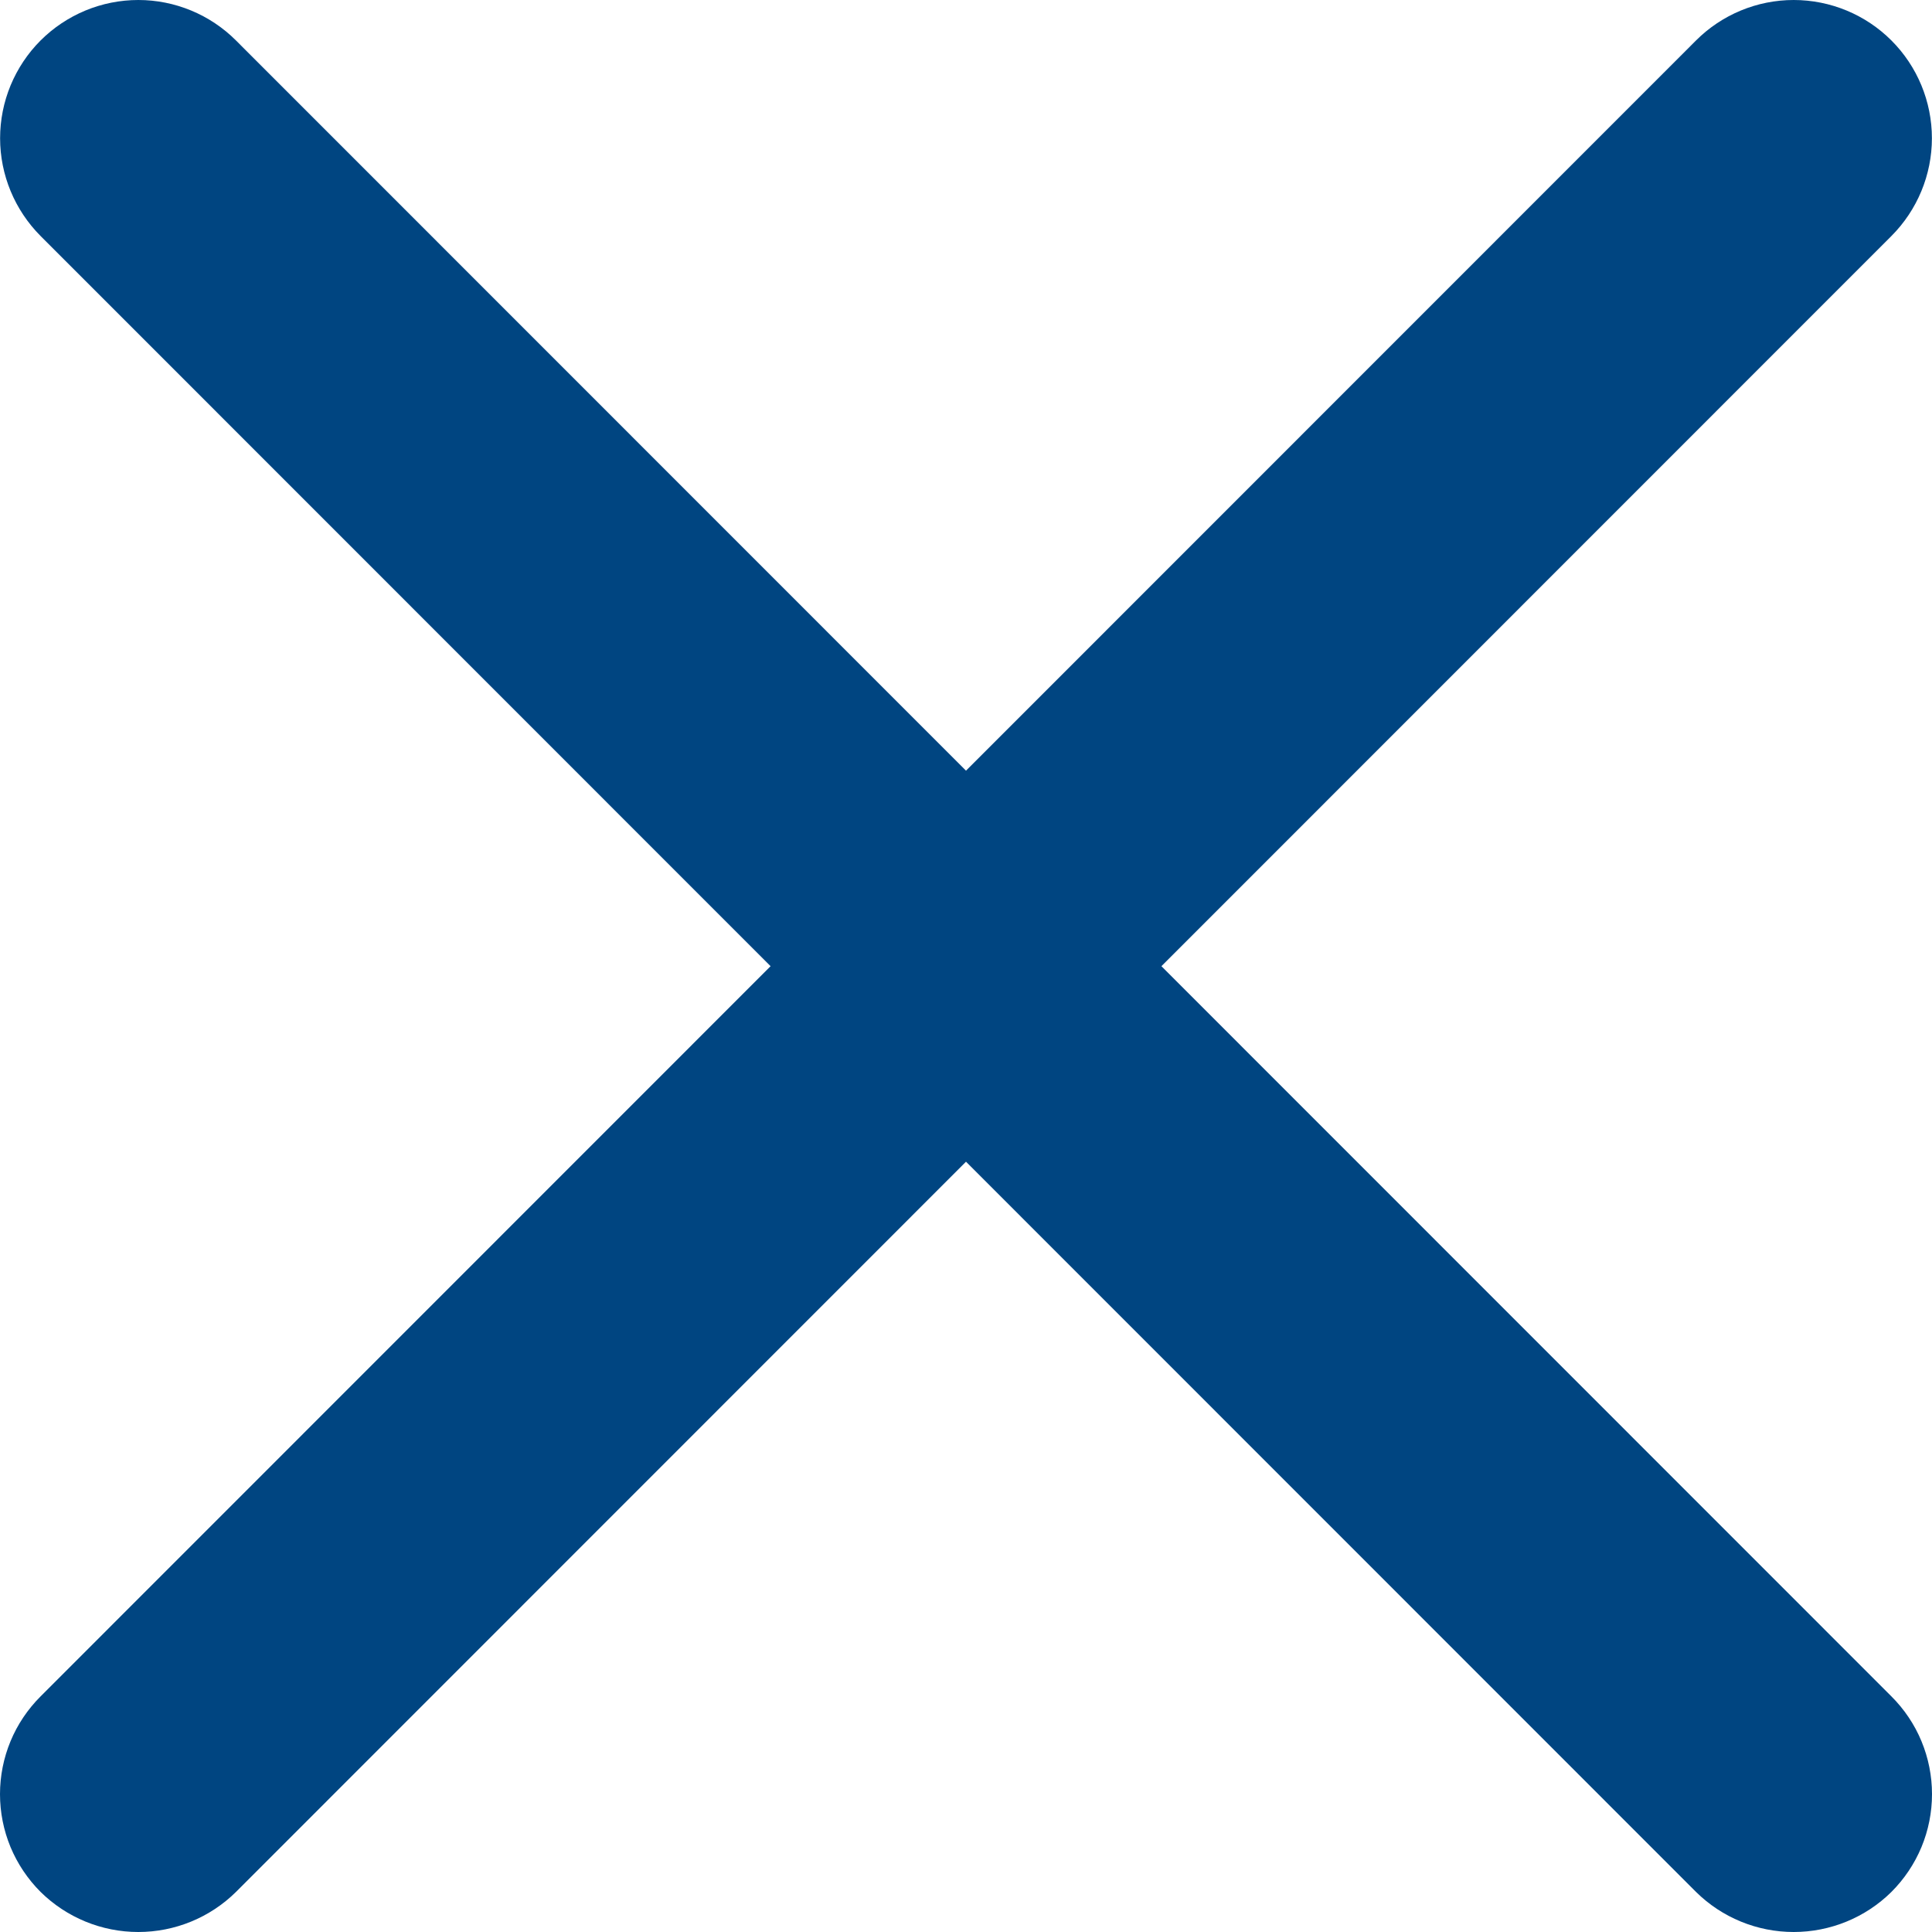 <svg width="20" height="20" viewBox="0 0 20 20" fill="none" xmlns="http://www.w3.org/2000/svg">
<path d="M19.58 17.561C19.713 17.694 19.819 17.851 19.891 18.025C19.963 18.199 20 18.385 20 18.573C20 18.761 19.963 18.947 19.891 19.121C19.819 19.294 19.713 19.452 19.58 19.585C19.311 19.851 18.947 20 18.568 20C18.19 20 17.826 19.851 17.557 19.585L10 12.026L2.443 19.585C2.174 19.851 1.81 20 1.432 20C1.053 20 0.69 19.851 0.42 19.585C0.287 19.452 0.181 19.294 0.109 19.121C0.037 18.947 0 18.761 0 18.573C0 18.385 0.037 18.199 0.109 18.025C0.181 17.851 0.287 17.694 0.42 17.561L7.977 10.002L0.42 2.443C0.152 2.174 0.001 1.81 0.001 1.431C0.001 1.243 0.038 1.057 0.11 0.883C0.182 0.71 0.287 0.552 0.42 0.419C0.553 0.286 0.711 0.181 0.884 0.109C1.058 0.037 1.244 0 1.432 0C1.811 0 2.175 0.151 2.443 0.419L10 7.978L17.557 0.419C17.825 0.151 18.189 0 18.568 0C18.948 0 19.312 0.151 19.58 0.419C19.848 0.687 19.999 1.051 19.999 1.431C19.999 1.81 19.848 2.174 19.58 2.443L12.023 10.002L19.58 17.561Z" fill="#004581"/>
</svg>
